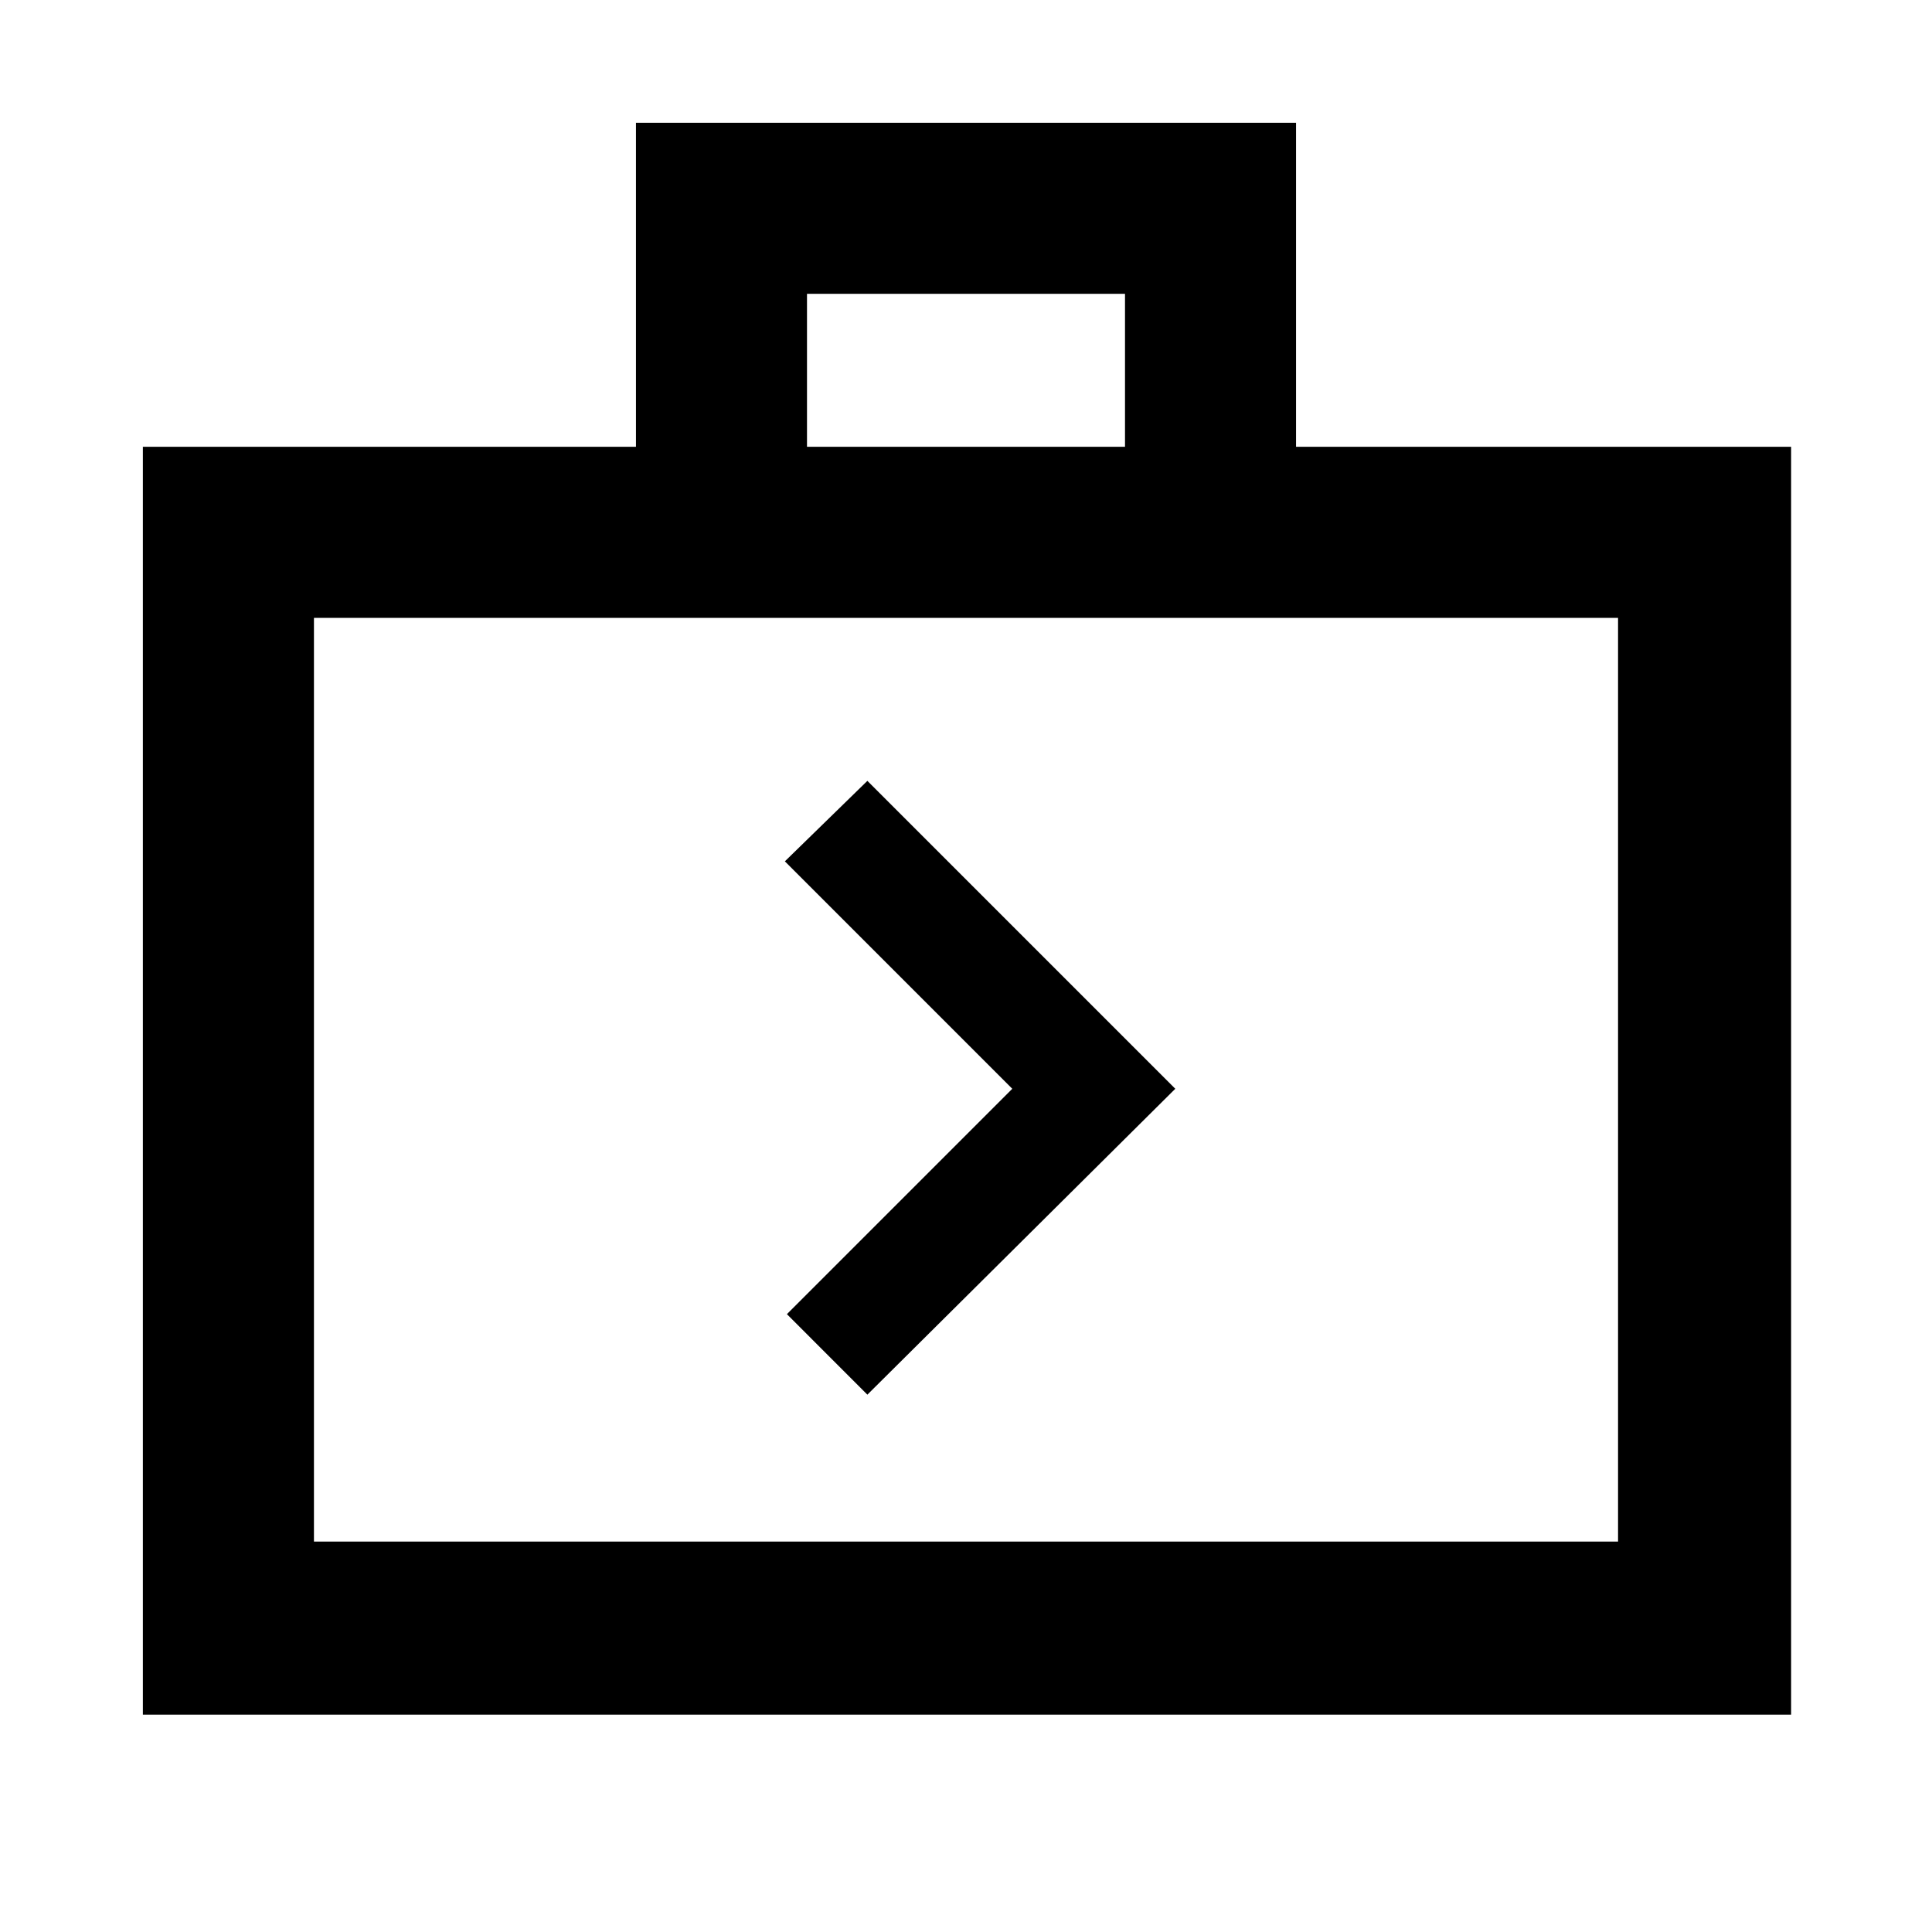 <svg xmlns="http://www.w3.org/2000/svg" height="40" width="40"><path d="m17.958 28.875 6.375-6.333-6.375-6.375-1.708 1.666 4.708 4.709-4.666 4.666Zm-15 6.625V9.25h10.209V2.542h13.666V9.25h10.25V35.5Zm13.75-26.25h6.584V6.083h-6.584ZM6.5 31.917h27V12.792h-27Zm0 0V12.792Z"/></svg>